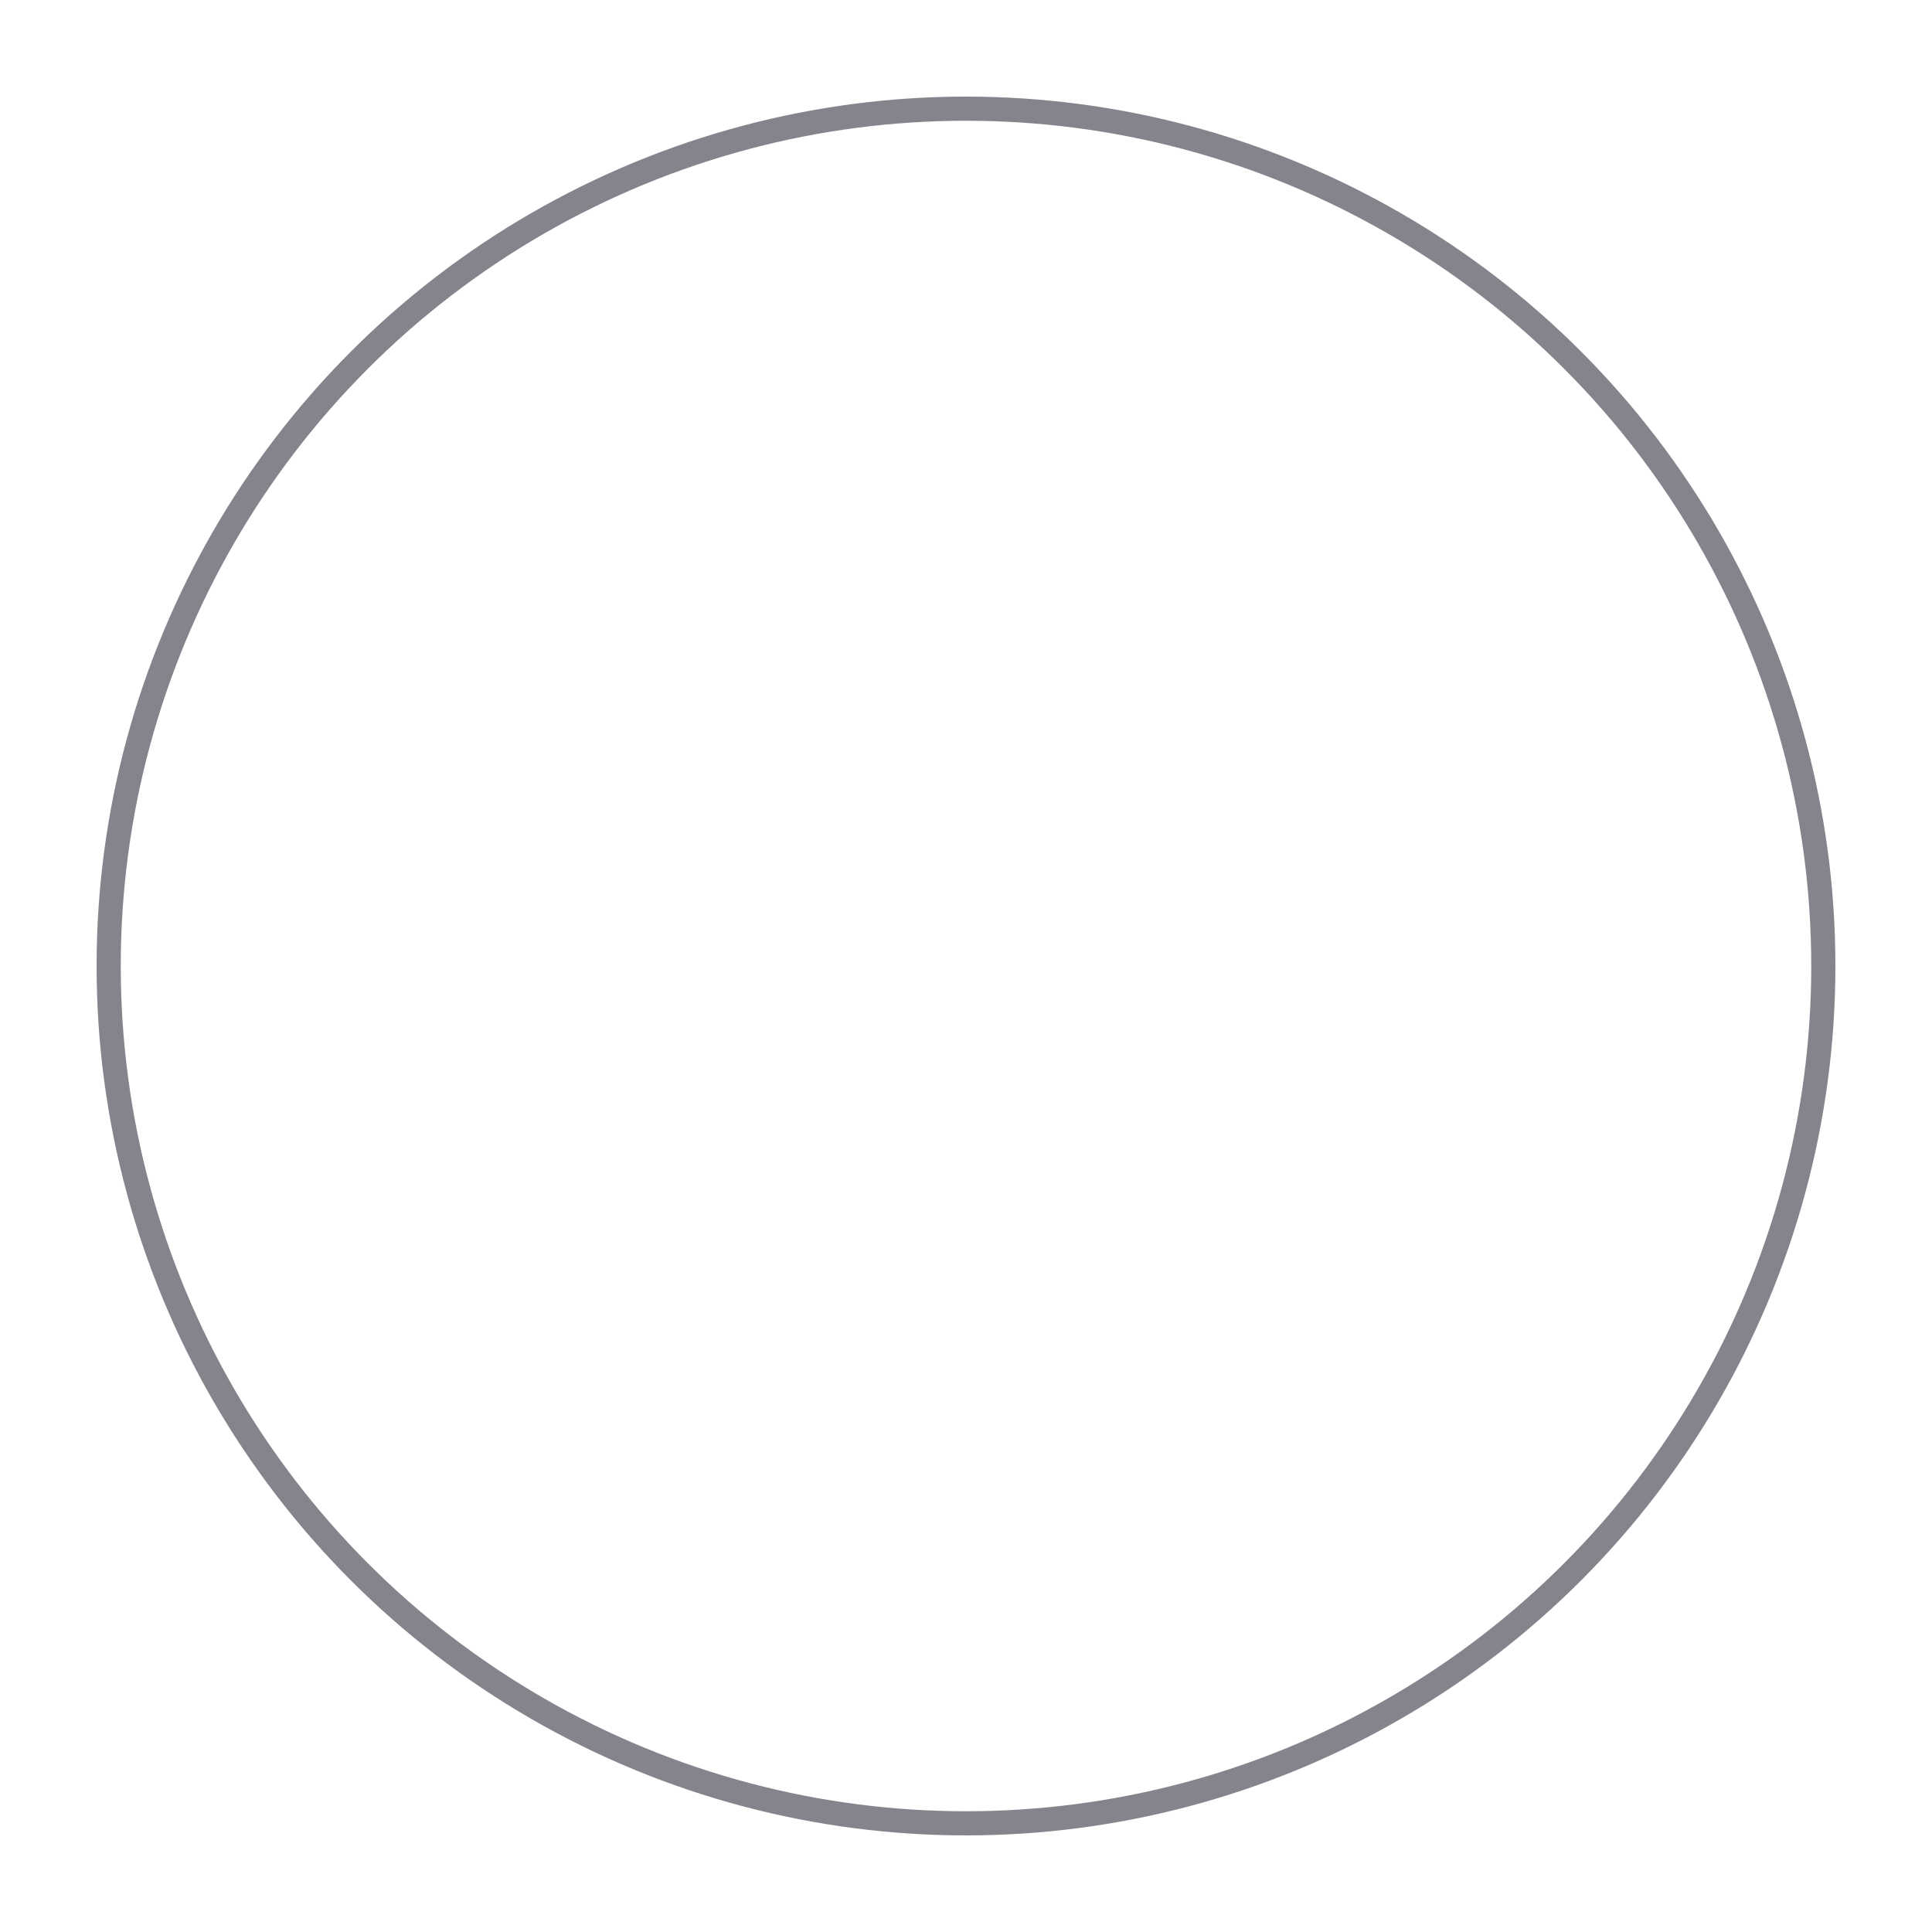 <svg width="80" height="80" viewBox="0 0 80 80" fill="none" xmlns="http://www.w3.org/2000/svg">
<g filter="url(#filter0_d_2664_298)">
<circle cx="40" cy="36" r="36" fill="white"/>
<circle cx="40" cy="36" r="35.5" stroke="#676671" stroke-opacity="0.8"/>
</g>
<defs>
<filter id="filter0_d_2664_298" x="0" y="0" width="80" height="80" filterUnits="userSpaceOnUse" color-interpolation-filters="sRGB">
<feFlood flood-opacity="0" result="BackgroundImageFix"/>
<feColorMatrix in="SourceAlpha" type="matrix" values="0 0 0 0 0 0 0 0 0 0 0 0 0 0 0 0 0 0 127 0" result="hardAlpha"/>
<feOffset dy="4"/>
<feGaussianBlur stdDeviation="2"/>
<feComposite in2="hardAlpha" operator="out"/>
<feColorMatrix type="matrix" values="0 0 0 0 0 0 0 0 0 0 0 0 0 0 0 0 0 0 0.25 0"/>
<feBlend mode="normal" in2="BackgroundImageFix" result="effect1_dropShadow_2664_298"/>
<feBlend mode="normal" in="SourceGraphic" in2="effect1_dropShadow_2664_298" result="shape"/>
</filter>
</defs>
</svg>
